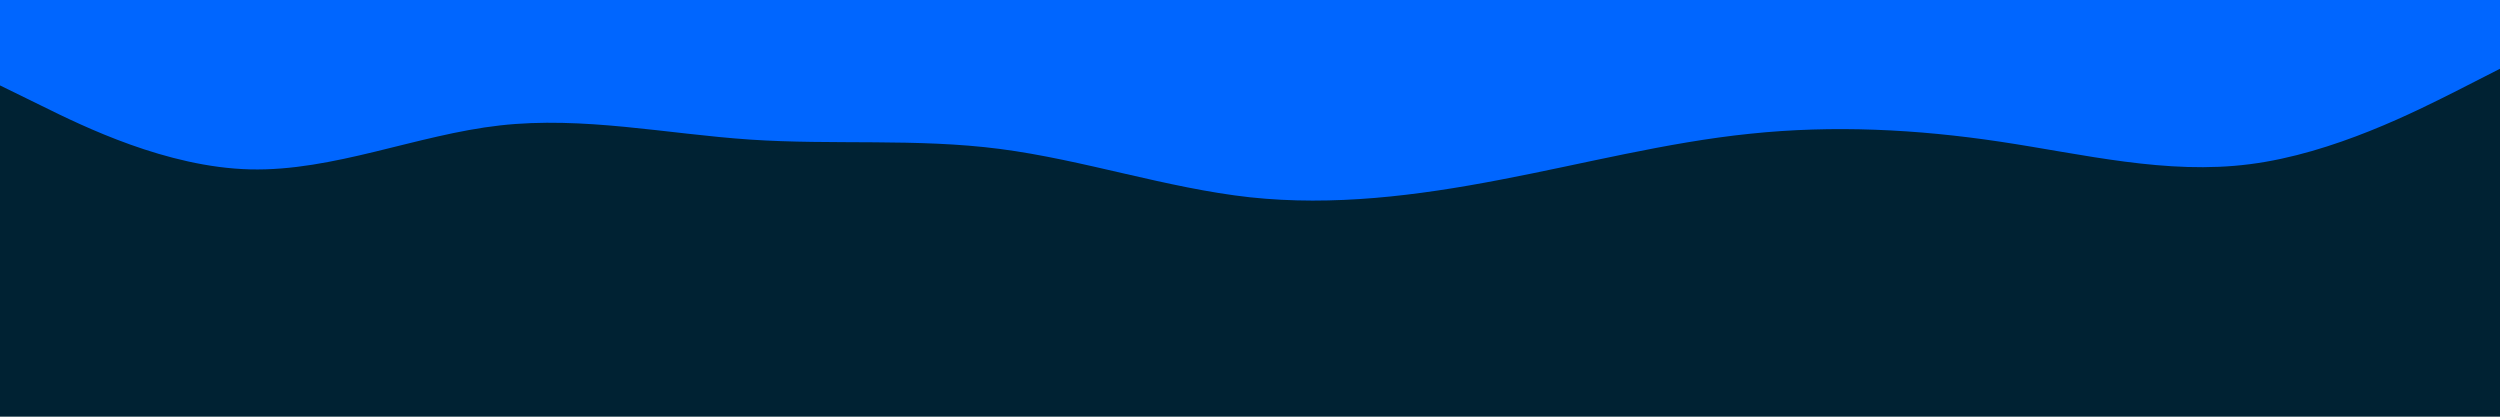 <svg id="visual" viewBox="0 0 1200 200" width="1200" height="200" xmlns="http://www.w3.org/2000/svg" xmlns:xlink="http://www.w3.org/1999/xlink" version="1.1"><rect x="0" y="0" width="1200" height="200" fill="#002233"></rect><path d="M0 41L20 50.8C40 60.7 80 80.3 120 81.3C160 82.3 200 64.7 240 60.2C280 55.7 320 64.3 360 67C400 69.7 440 66.3 480 71.5C520 76.7 560 90.3 600 94.7C640 99 680 94 720 86.3C760 78.7 800 68.3 840 64.2C880 60 920 62 960 68C1000 74 1040 84 1080 78.8C1120 73.7 1160 53.3 1180 43.2L1200 33L1200 0L1180 0C1160 0 1120 0 1080 0C1040 0 1000 0 960 0C920 0 880 0 840 0C800 0 760 0 720 0C680 0 640 0 600 0C560 0 520 0 480 0C440 0 400 0 360 0C320 0 280 0 240 0C200 0 160 0 120 0C80 0 40 0 20 0L0 0Z" fill="#0066FF" stroke-linecap="round" stroke-linejoin="miter"></path></svg>